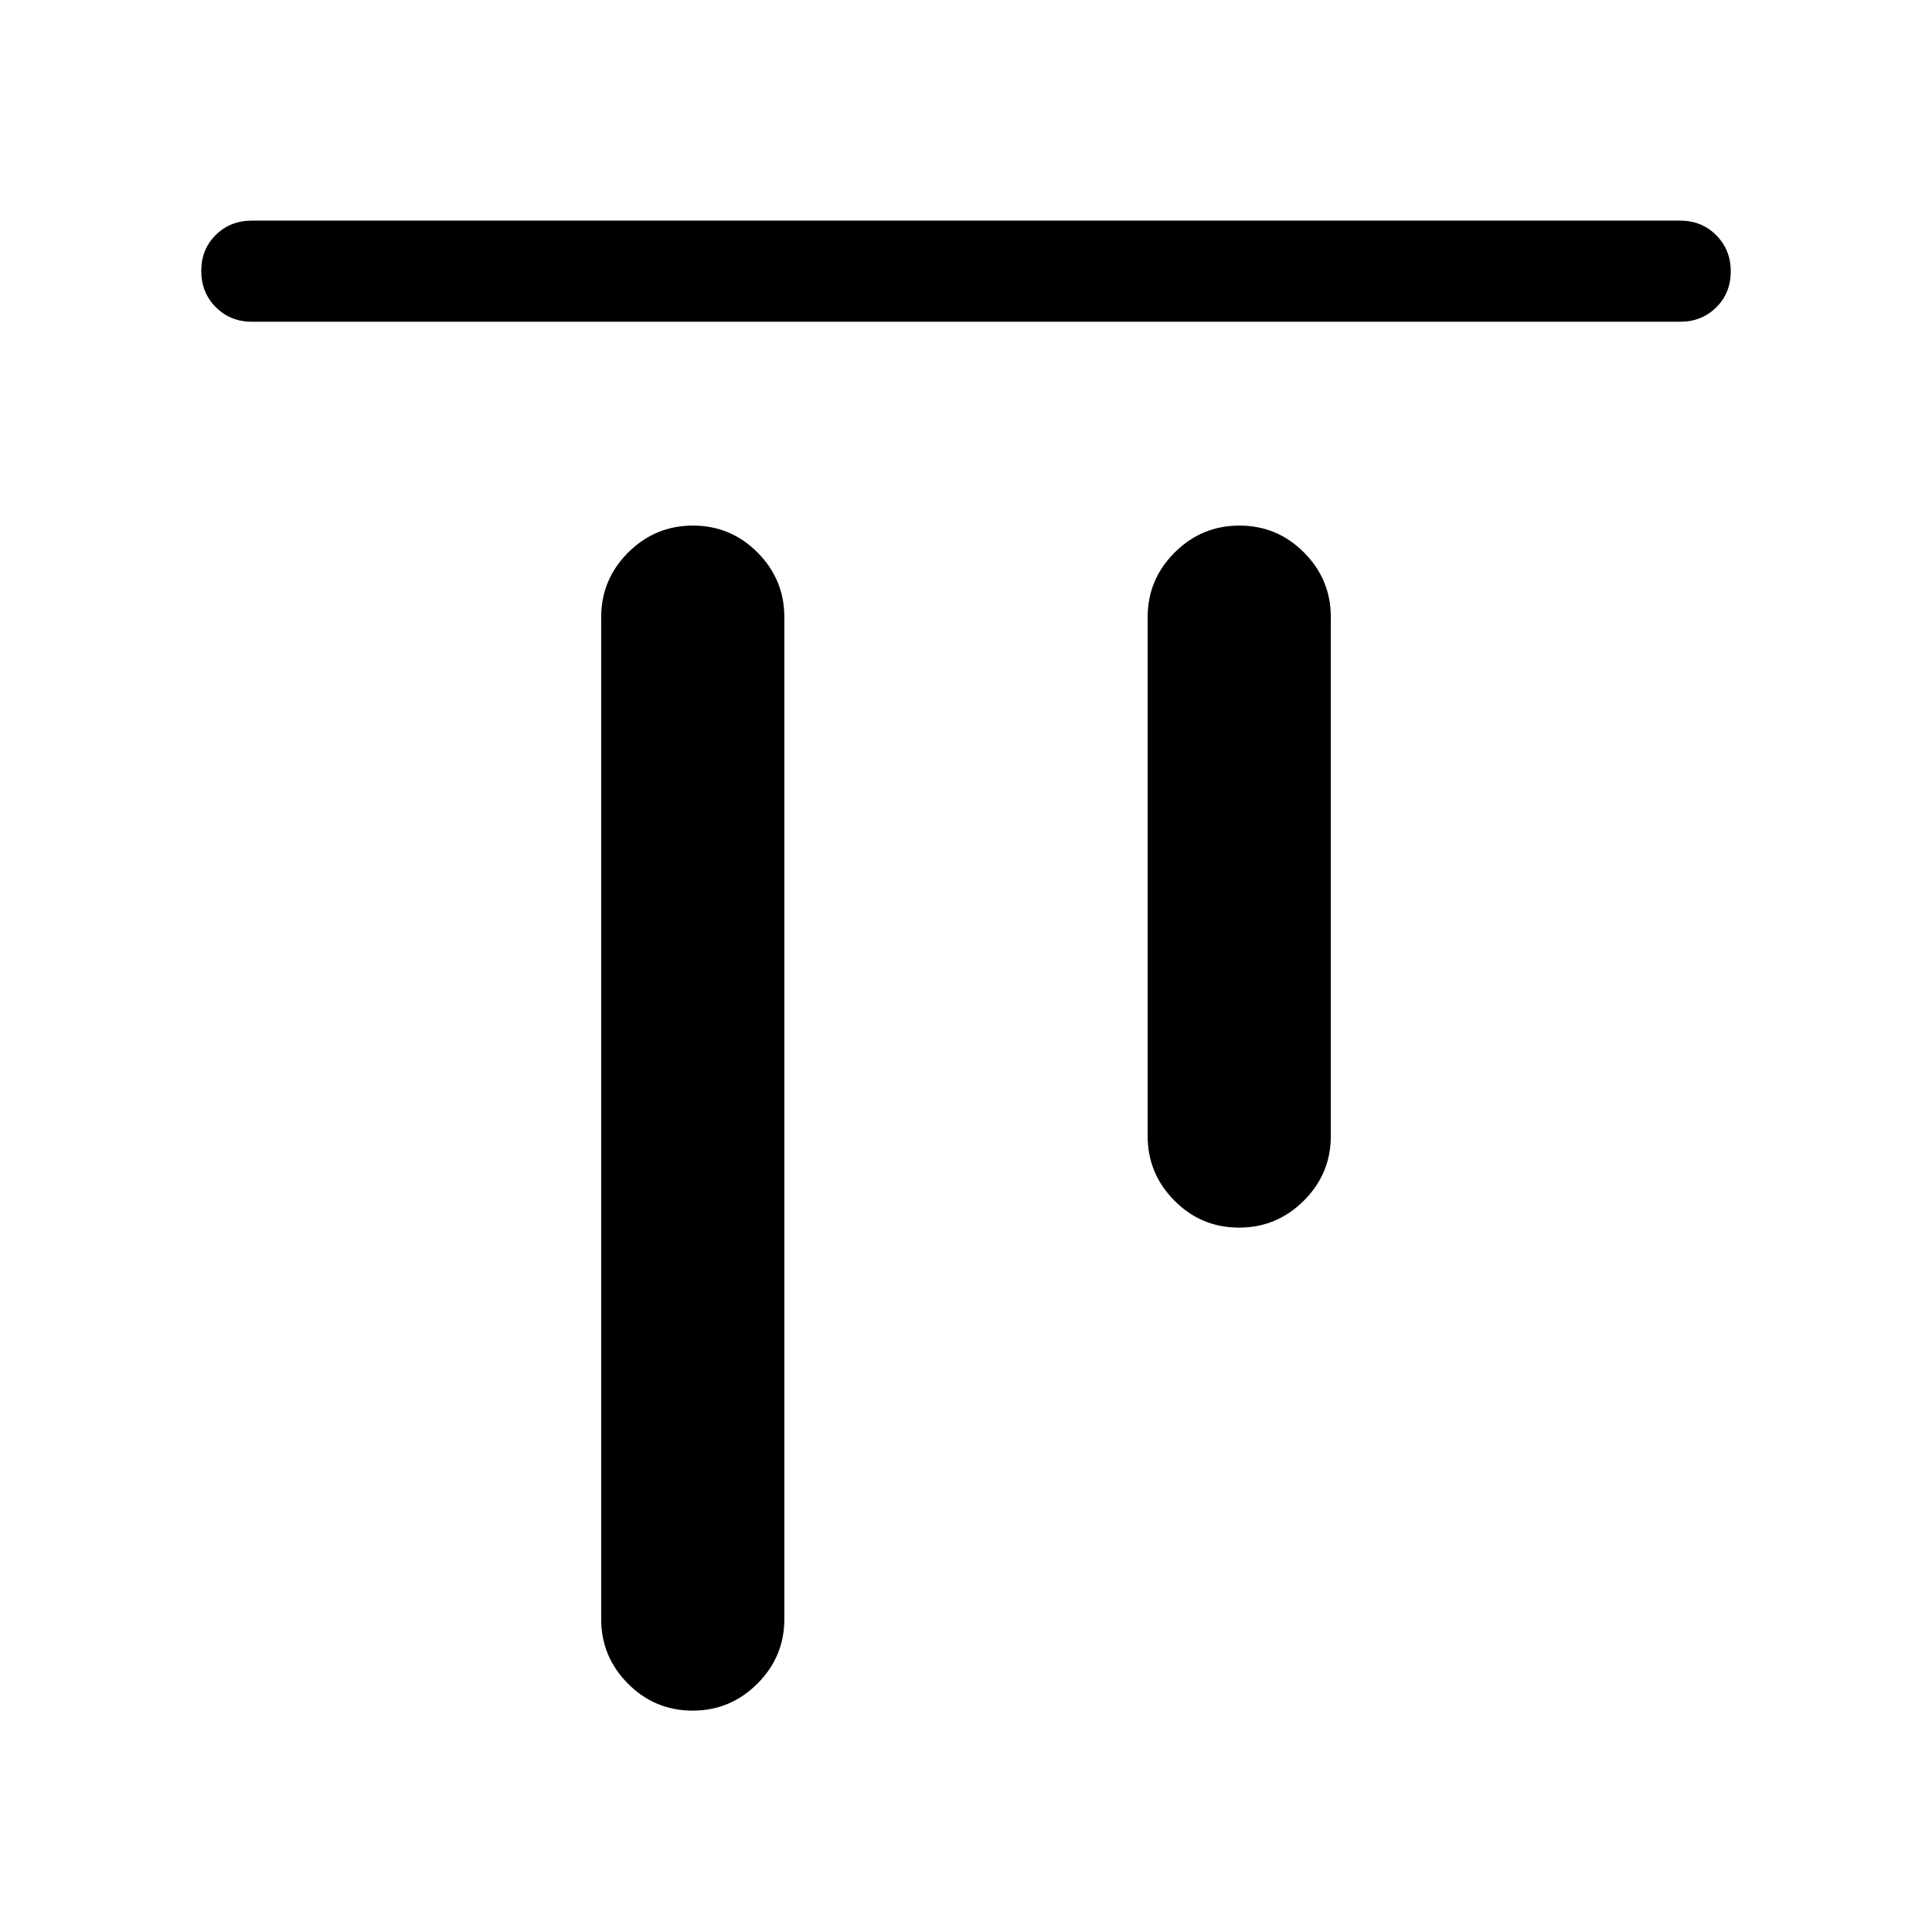 <svg xmlns="http://www.w3.org/2000/svg" height="40" viewBox="0 -960 960 960" width="40"><path d="M344.14-110q-18.78 0-32.1-13.39t-13.32-32.12v-497.82q0-18.74 13.41-32.13 13.42-13.38 32.19-13.38 18.78 0 32.1 13.38 13.32 13.39 13.32 32.13v497.82q0 18.73-13.41 32.12Q362.92-110 344.14-110Zm271.54-240q-18.78 0-32.1-13.39t-13.32-32.12v-257.82q0-18.74 13.41-32.13 13.41-13.38 32.19-13.38 18.78 0 32.1 13.38 13.32 13.39 13.32 32.13v257.82q0 18.73-13.41 32.12Q634.45-350 615.68-350ZM125.13-800.13q-10.7 0-17.91-7.25-7.22-7.25-7.22-18t7.22-17.87q7.21-7.13 17.91-7.13h709.74q10.7 0 17.91 7.25 7.22 7.25 7.22 18t-7.22 17.87q-7.21 7.13-17.91 7.13H125.13Z"/></svg>